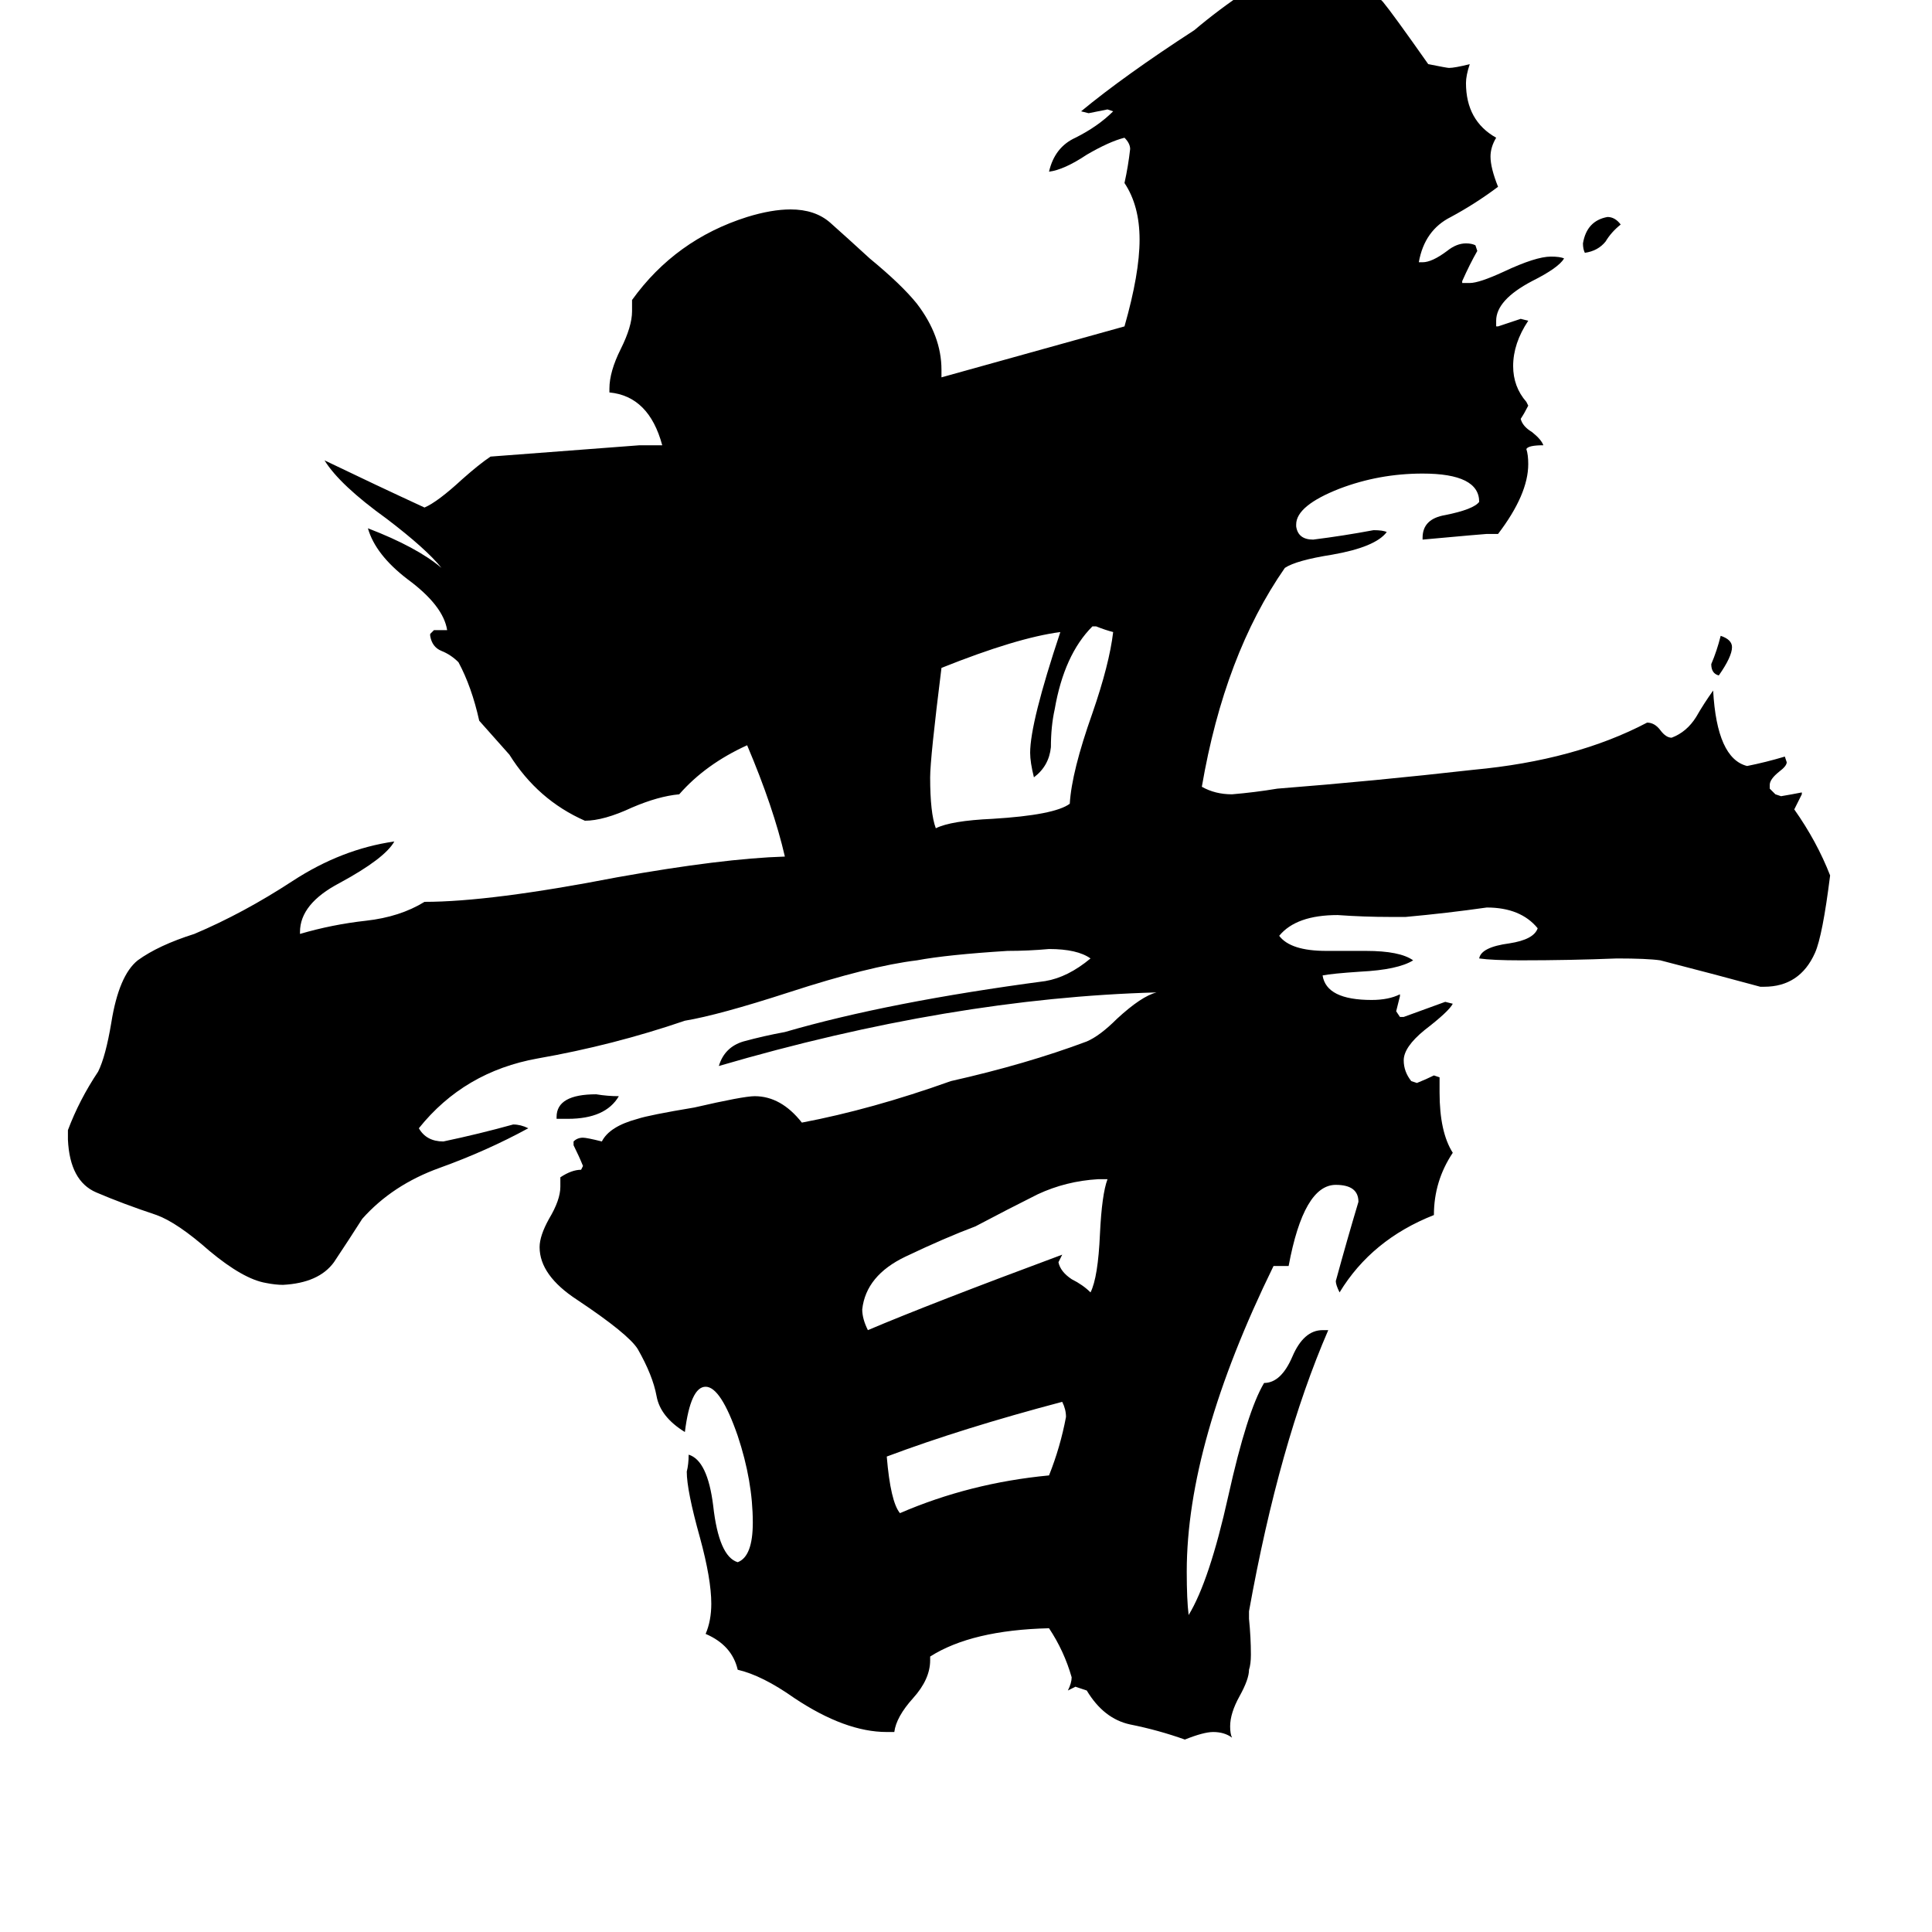 <svg xmlns="http://www.w3.org/2000/svg" viewBox="0 -800 1024 1024">
	<path fill="#000000" d="M911 -442Q907 -443 907 -448Q910 -455 912 -463Q918 -461 918 -457Q918 -452 911 -442ZM859 -681Q854 -677 851 -672Q847 -667 840 -666Q839 -668 839 -671Q841 -683 852 -685Q856 -685 859 -681ZM301 -207H295V-208Q295 -220 316 -220Q322 -219 328 -219Q321 -207 301 -207ZM563 -57Q510 -43 470 -28Q472 -4 477 2Q514 -14 556 -18Q562 -33 565 -49Q565 -53 563 -57ZM587 -175H582Q565 -174 550 -167Q534 -159 517 -150Q501 -144 480 -134Q459 -124 457 -106Q457 -101 460 -95Q493 -109 563 -135L561 -131Q562 -126 568 -122Q574 -119 578 -115Q582 -123 583 -146Q584 -167 587 -175ZM581 -468H579Q564 -453 559 -424Q557 -415 557 -404Q556 -394 548 -388Q546 -396 546 -401Q546 -417 562 -465Q539 -462 499 -446Q493 -398 493 -388Q493 -369 496 -361Q504 -365 526 -366Q559 -368 567 -374Q568 -391 579 -422Q588 -448 590 -465Q586 -466 581 -468ZM662 54V58Q663 68 663 77Q663 82 662 85Q662 90 657 99Q652 108 652 115Q652 119 653 121Q649 118 643 118Q638 118 628 122Q614 117 599 114Q585 111 576 96Q573 95 570 94Q568 95 566 96Q568 92 568 89Q564 75 556 63Q515 64 493 78V80Q493 90 484 100Q475 110 474 118H470Q448 118 421 100Q404 88 391 85Q388 72 374 66Q377 59 377 50Q377 37 371 15Q364 -10 364 -20Q365 -24 365 -29Q375 -26 378 -2Q381 25 391 28Q399 25 399 7Q399 -15 391 -39Q382 -65 374 -65Q366 -65 363 -41Q350 -49 348 -60Q346 -71 338 -85Q333 -93 306 -111Q286 -124 286 -139Q286 -145 291 -154Q297 -164 297 -171V-176Q303 -180 308 -180L309 -182Q307 -187 304 -193V-195Q306 -197 309 -197Q311 -197 319 -195Q323 -203 338 -207Q344 -209 368 -213Q394 -219 400 -219Q414 -219 425 -205Q462 -212 504 -227Q544 -236 576 -248Q583 -251 592 -260Q605 -272 613 -274Q504 -271 381 -235Q384 -245 394 -248Q405 -251 416 -253Q471 -269 554 -280Q566 -282 578 -292Q571 -297 556 -297Q545 -296 534 -296Q502 -294 486 -291Q461 -288 418 -274Q381 -262 363 -259Q325 -246 285 -239Q246 -232 222 -202Q226 -195 235 -195Q254 -199 272 -204Q276 -204 280 -202Q258 -190 233 -181Q208 -172 192 -154Q185 -143 177 -131Q169 -120 150 -119Q146 -119 141 -120Q129 -122 111 -137Q94 -152 83 -156Q65 -162 51 -168Q37 -174 36 -196V-201Q42 -217 52 -232Q56 -240 59 -258Q63 -283 73 -291Q84 -299 103 -305Q129 -316 155 -333Q181 -350 209 -354Q204 -345 180 -332Q159 -321 159 -306V-305Q176 -310 194 -312Q212 -314 225 -322Q260 -322 327 -335Q383 -345 416 -346Q410 -372 396 -405Q374 -395 360 -379Q349 -378 335 -372Q320 -365 310 -365Q285 -376 270 -400Q262 -409 254 -418Q250 -436 243 -449Q239 -453 234 -455Q229 -457 228 -463V-464L230 -466H237Q235 -479 216 -493Q199 -506 195 -520Q221 -510 234 -499Q226 -509 205 -525Q180 -543 172 -556Q199 -543 225 -531Q232 -534 245 -546Q254 -554 260 -558Q300 -561 339 -564H351Q344 -590 323 -592V-594Q323 -603 329 -615Q335 -627 335 -635V-641Q358 -673 396 -685Q409 -689 419 -689Q432 -689 440 -682Q449 -674 461 -663Q478 -649 486 -639Q499 -622 499 -604V-600L596 -627Q604 -655 604 -673Q604 -691 596 -703Q598 -712 599 -721Q599 -724 596 -727Q588 -725 576 -718Q564 -710 556 -709Q559 -722 570 -727Q582 -733 590 -741L587 -742Q582 -741 577 -740L573 -741Q596 -760 633 -784Q646 -795 661 -805Q676 -816 694 -817H699Q718 -815 733 -799Q738 -793 757 -766Q767 -764 768 -764Q771 -764 779 -766Q777 -760 777 -756Q777 -736 793 -727Q790 -722 790 -717Q790 -711 794 -701Q782 -692 769 -685Q755 -678 752 -661H754Q759 -661 767 -667Q772 -671 777 -671Q780 -671 782 -670L783 -667Q779 -660 775 -651V-650H779Q784 -650 797 -656Q814 -664 822 -664Q827 -664 829 -663Q826 -658 812 -651Q793 -641 793 -630V-627H794Q800 -629 806 -631L810 -630Q802 -618 802 -606Q802 -595 809 -587L810 -585Q808 -581 806 -578Q807 -574 812 -571Q817 -567 818 -564Q810 -564 809 -562Q810 -559 810 -554Q810 -538 794 -517H788Q787 -517 754 -514V-515Q754 -525 766 -527Q781 -530 784 -534Q784 -549 754 -549Q731 -549 710 -541Q687 -532 687 -522V-521Q688 -514 696 -514Q712 -516 728 -519Q733 -519 735 -518Q729 -510 706 -506Q687 -503 681 -499Q649 -453 637 -383Q644 -379 653 -379Q665 -380 677 -382Q728 -386 781 -392Q835 -397 873 -417Q877 -417 880 -413Q883 -409 886 -409Q894 -412 899 -420Q903 -427 908 -434Q910 -398 926 -394Q936 -396 946 -399L947 -396Q947 -394 943 -391Q938 -387 938 -384V-382Q940 -380 941 -379L944 -378Q950 -379 955 -380V-379Q953 -375 951 -371Q963 -354 970 -336Q966 -304 962 -295Q954 -277 935 -277H933Q911 -283 880 -291Q873 -292 857 -292Q832 -291 806 -291Q791 -291 784 -292Q785 -298 800 -300Q813 -302 815 -308Q806 -319 788 -319Q767 -316 745 -314H737Q723 -314 709 -315Q687 -315 678 -304Q684 -296 703 -296H724Q742 -296 749 -291Q741 -286 721 -285Q706 -284 701 -283Q703 -270 727 -270Q736 -270 742 -273V-272Q741 -268 740 -264L742 -261H744Q755 -265 766 -269L770 -268Q768 -264 755 -254Q744 -245 744 -238Q744 -232 748 -227L751 -226Q756 -228 760 -230L763 -229V-221Q763 -200 770 -189Q760 -174 760 -156Q727 -143 710 -115Q708 -119 708 -121Q714 -143 720 -163Q720 -172 708 -172Q691 -172 683 -129H675Q629 -35 629 33Q629 48 630 56Q641 38 651 -7Q661 -52 670 -67Q679 -67 685 -81Q691 -95 701 -95H704Q678 -35 662 54Z"/>
</svg>